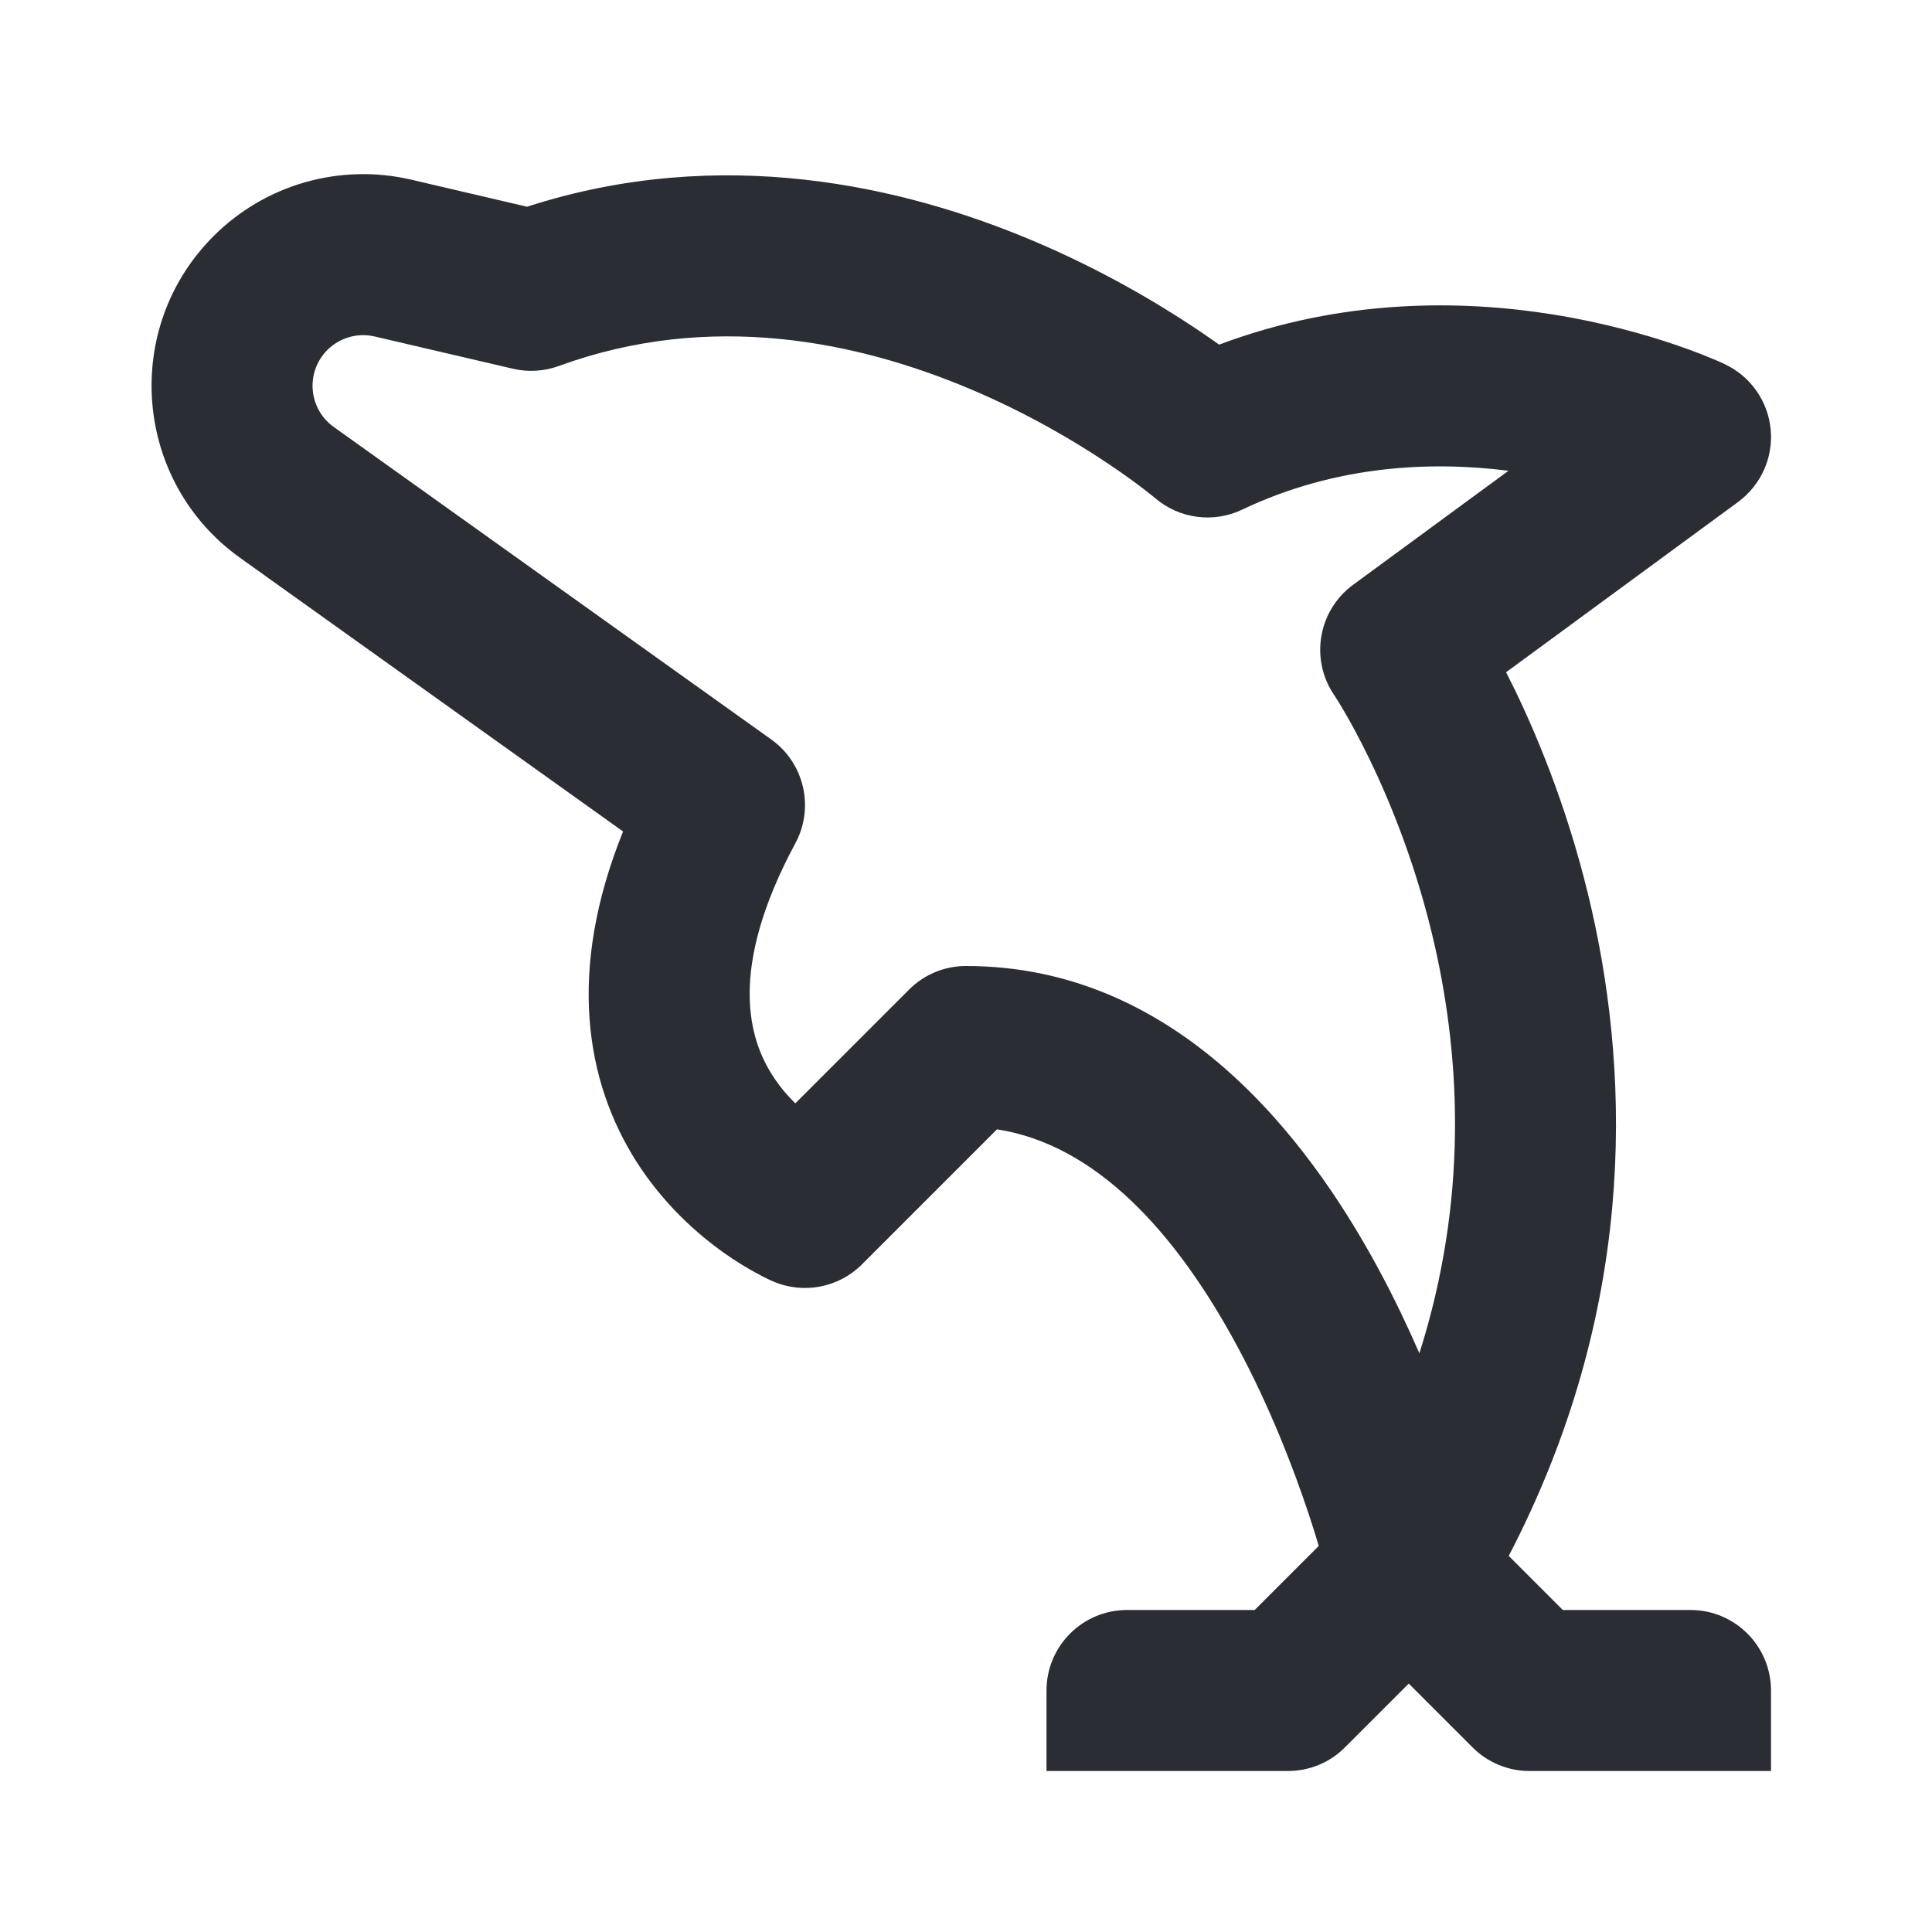 <svg width="24" height="24" viewBox="0 0 24 24" fill="none" xmlns="http://www.w3.org/2000/svg">
<path fill-rule="evenodd" clip-rule="evenodd" d="M2.653 2.933C3.295 2.291 4.224 2.025 5.109 2.232L6.547 2.568C8.963 1.787 11.223 2.31 12.84 2.994C13.686 3.352 14.379 3.764 14.862 4.086C14.965 4.156 15.06 4.221 15.145 4.281C16.683 3.702 18.168 3.728 19.282 3.905C19.911 4.005 20.436 4.155 20.806 4.281C20.992 4.344 21.141 4.402 21.247 4.446C21.3 4.467 21.342 4.486 21.373 4.499C21.388 4.506 21.401 4.512 21.41 4.516L21.422 4.522L21.427 4.524L21.428 4.525L21.43 4.526C21.748 4.677 21.962 4.984 21.996 5.334C22.029 5.685 21.875 6.026 21.592 6.235L18.709 8.351C18.746 8.423 18.784 8.499 18.823 8.579C19.139 9.235 19.518 10.173 19.776 11.316C20.257 13.45 20.313 16.309 18.742 19.328L19.414 20H21C21.552 20 22 20.448 22 21V22H19C18.735 22 18.48 21.895 18.293 21.707L17.5 20.914L16.707 21.707C16.52 21.895 16.265 22 16 22H13V21C13 20.448 13.448 20 14 20H15.586L16.382 19.204C16.347 19.085 16.304 18.949 16.255 18.801C16.063 18.226 15.772 17.471 15.37 16.724C14.601 15.296 13.608 14.218 12.385 14.029L10.707 15.707C10.418 15.996 9.982 16.08 9.606 15.919L9.595 15.914L9.605 15.919L9.604 15.918L9.601 15.917L9.595 15.914L9.579 15.907C9.566 15.902 9.551 15.895 9.534 15.886C9.498 15.869 9.453 15.846 9.398 15.816C9.289 15.757 9.144 15.671 8.981 15.555C8.659 15.324 8.243 14.959 7.906 14.43C7.277 13.44 7.038 12.069 7.74 10.329L2.984 6.931C1.662 5.987 1.504 4.082 2.653 2.933ZM9.88 13.706L11.293 12.293C11.48 12.105 11.735 12 12 12C14.599 12 16.229 14.101 17.131 15.776C17.32 16.127 17.486 16.477 17.632 16.811C18.238 14.906 18.14 13.155 17.825 11.756C17.607 10.791 17.286 9.998 17.021 9.448C16.889 9.174 16.772 8.962 16.69 8.823C16.649 8.754 16.617 8.702 16.597 8.671C16.591 8.661 16.586 8.653 16.582 8.647C16.579 8.643 16.577 8.64 16.576 8.638L16.573 8.633L16.572 8.632C16.271 8.187 16.375 7.584 16.808 7.265L18.739 5.848C17.779 5.727 16.596 5.776 15.43 6.331C15.074 6.501 14.651 6.445 14.351 6.189L14.349 6.188L14.347 6.186L14.323 6.166C14.299 6.147 14.262 6.117 14.21 6.077C14.108 5.999 13.953 5.884 13.751 5.75C13.346 5.479 12.764 5.134 12.06 4.836C10.642 4.236 8.819 3.861 6.943 4.546C6.76 4.613 6.562 4.625 6.373 4.581L4.655 4.18C4.443 4.13 4.221 4.194 4.067 4.347C3.792 4.622 3.83 5.078 4.146 5.304L9.581 9.186C9.991 9.479 10.119 10.031 9.881 10.474C9.025 12.063 9.317 12.922 9.594 13.356C9.68 13.491 9.779 13.608 9.88 13.706ZM16.573 8.633L16.574 8.635C16.576 8.638 16.573 8.633 16.573 8.633Z" fill="#2B2D34"/>
</svg>
